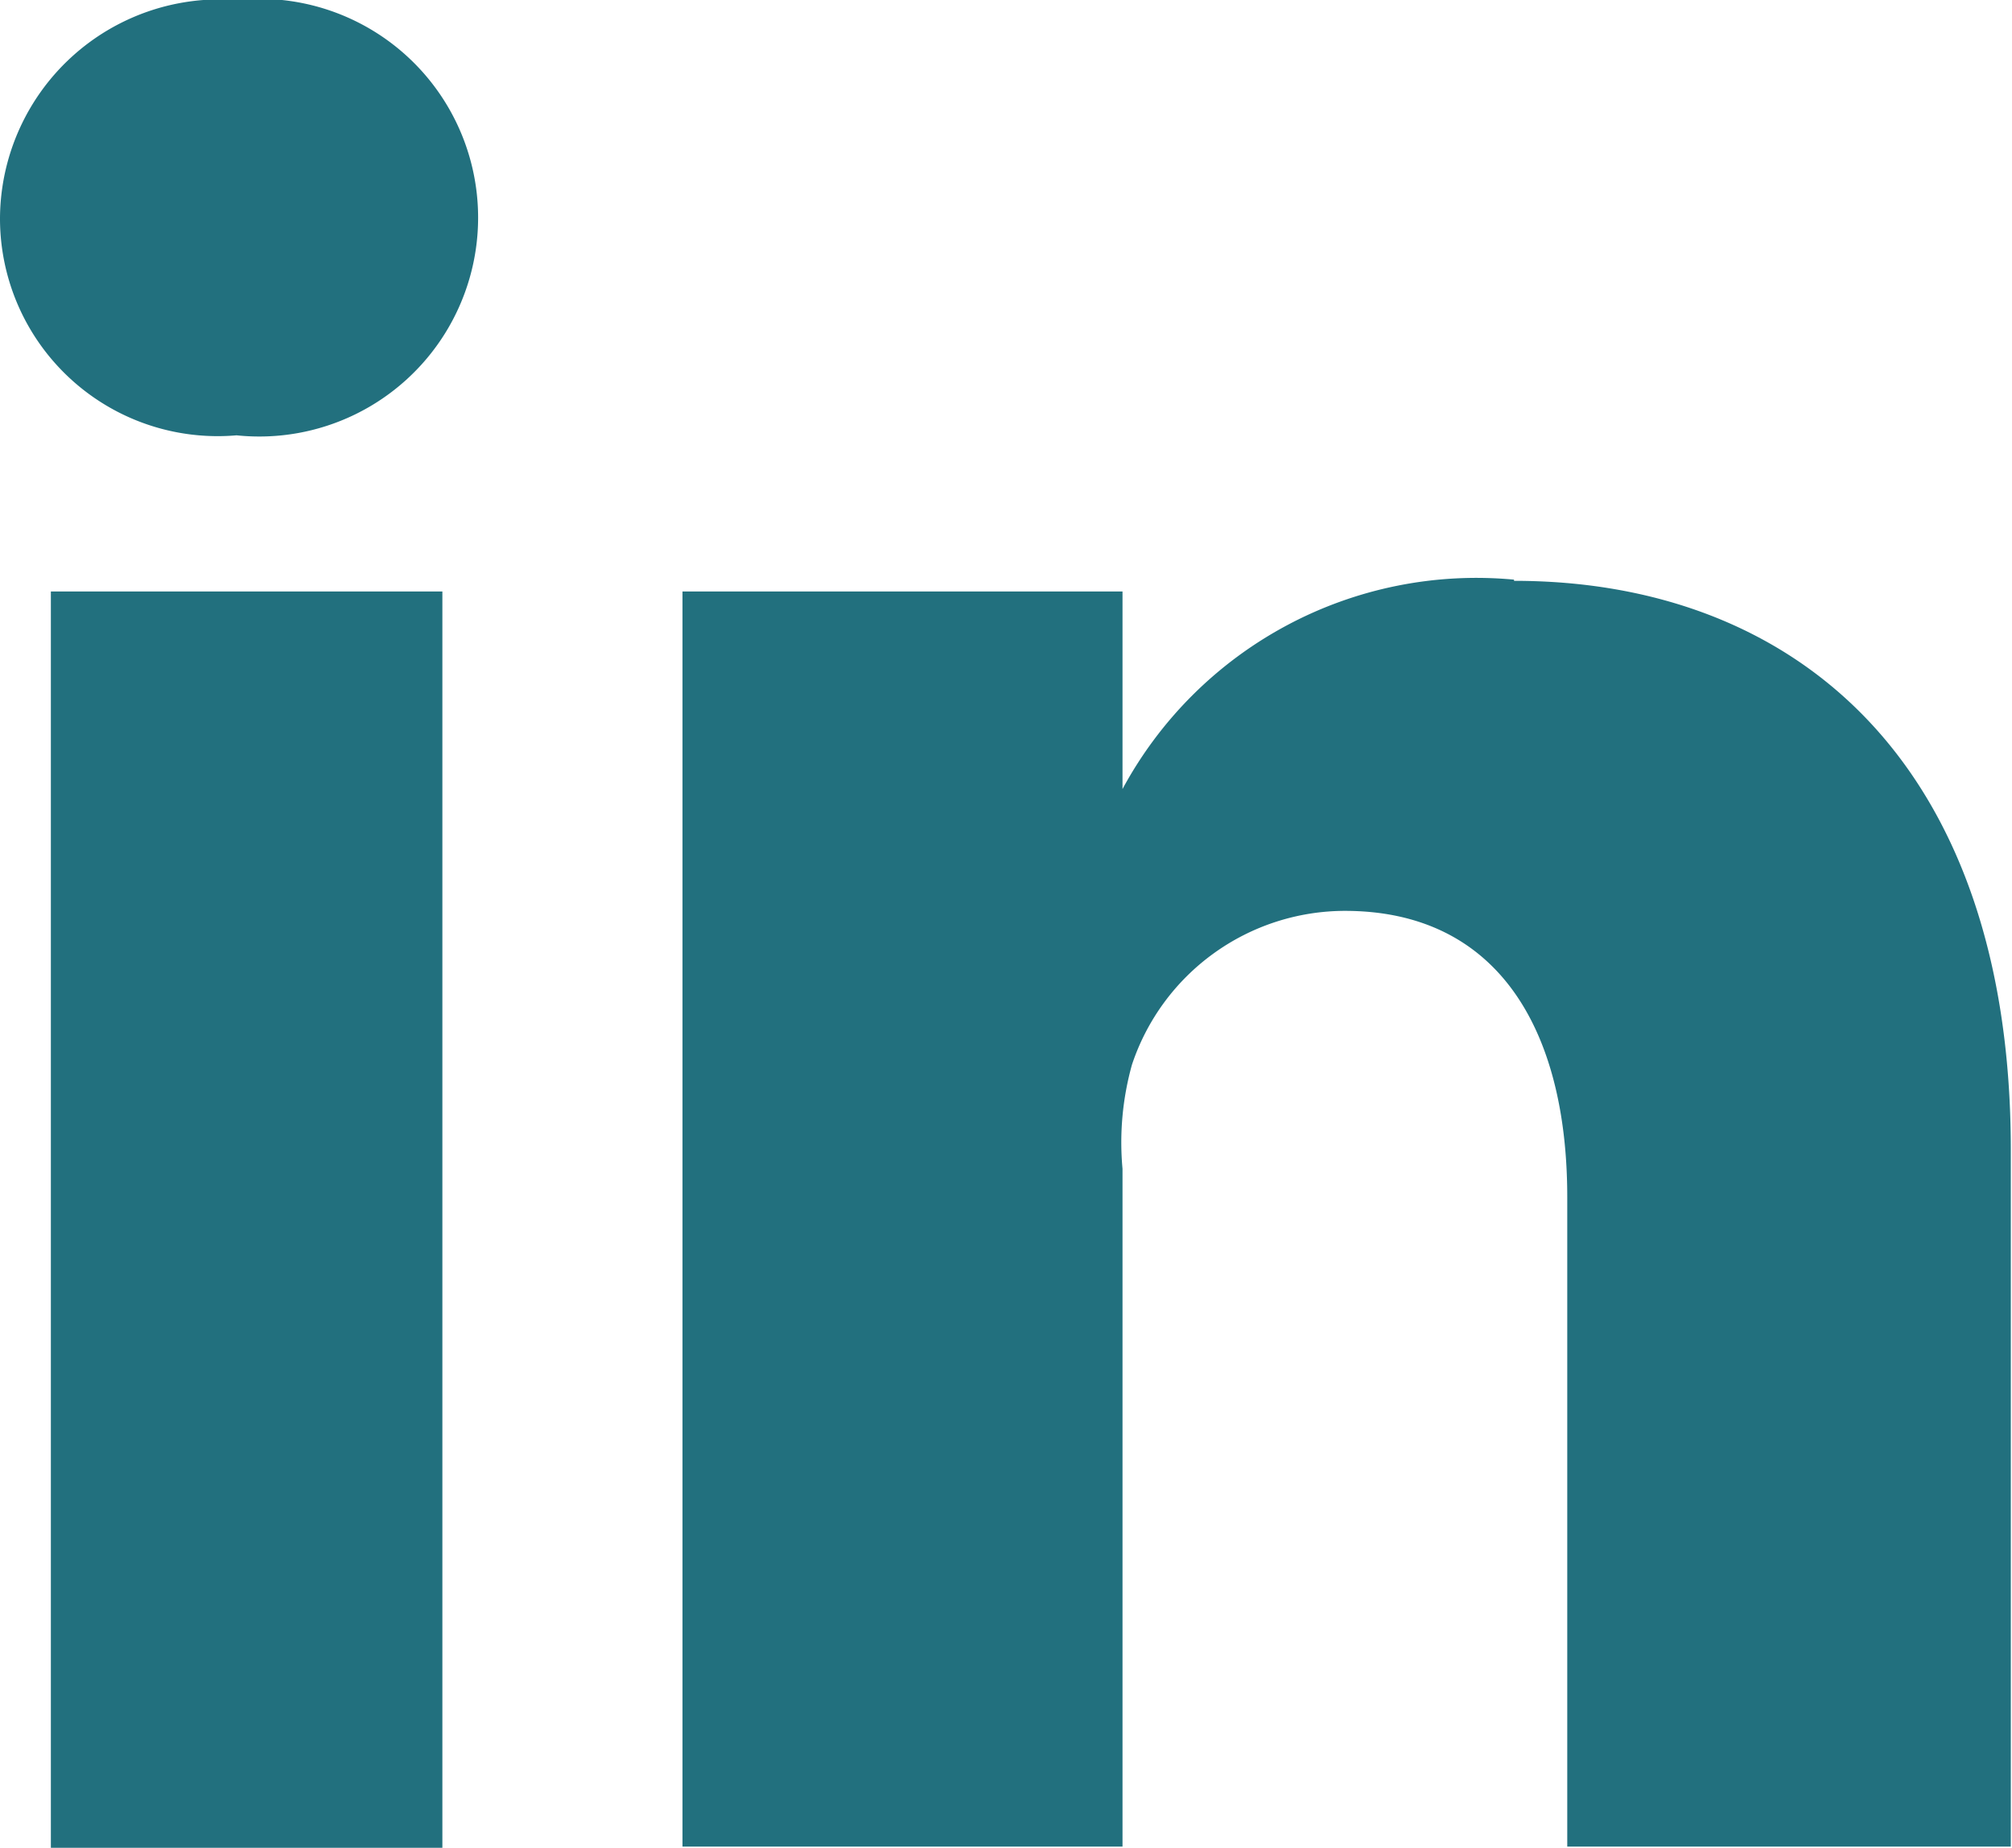 <svg xmlns="http://www.w3.org/2000/svg" viewBox="0 0 17.01 15.62">
	<path id="blue"
				d="M.43,5H3.74V15.62H.43Zm12.37-.1A3.4,3.4,0,0,0,9.49,6.67V5H5.77c0,.88,0,10.61,0,10.61H9.49V9.88A2.44,2.44,0,0,1,9.57,9a1.9,1.9,0,0,1,1.8-1.3c1.29,0,1.88,1,1.88,2.42v5.49H17V9.72C17,6.43,15.16,4.91,12.8,4.91ZM2,0A1.86,1.86,0,0,0,0,1.84,1.84,1.84,0,0,0,2,3.68H2A1.85,1.85,0,1,0,2,0Z"
				fill="#22707e"/>
</svg>
